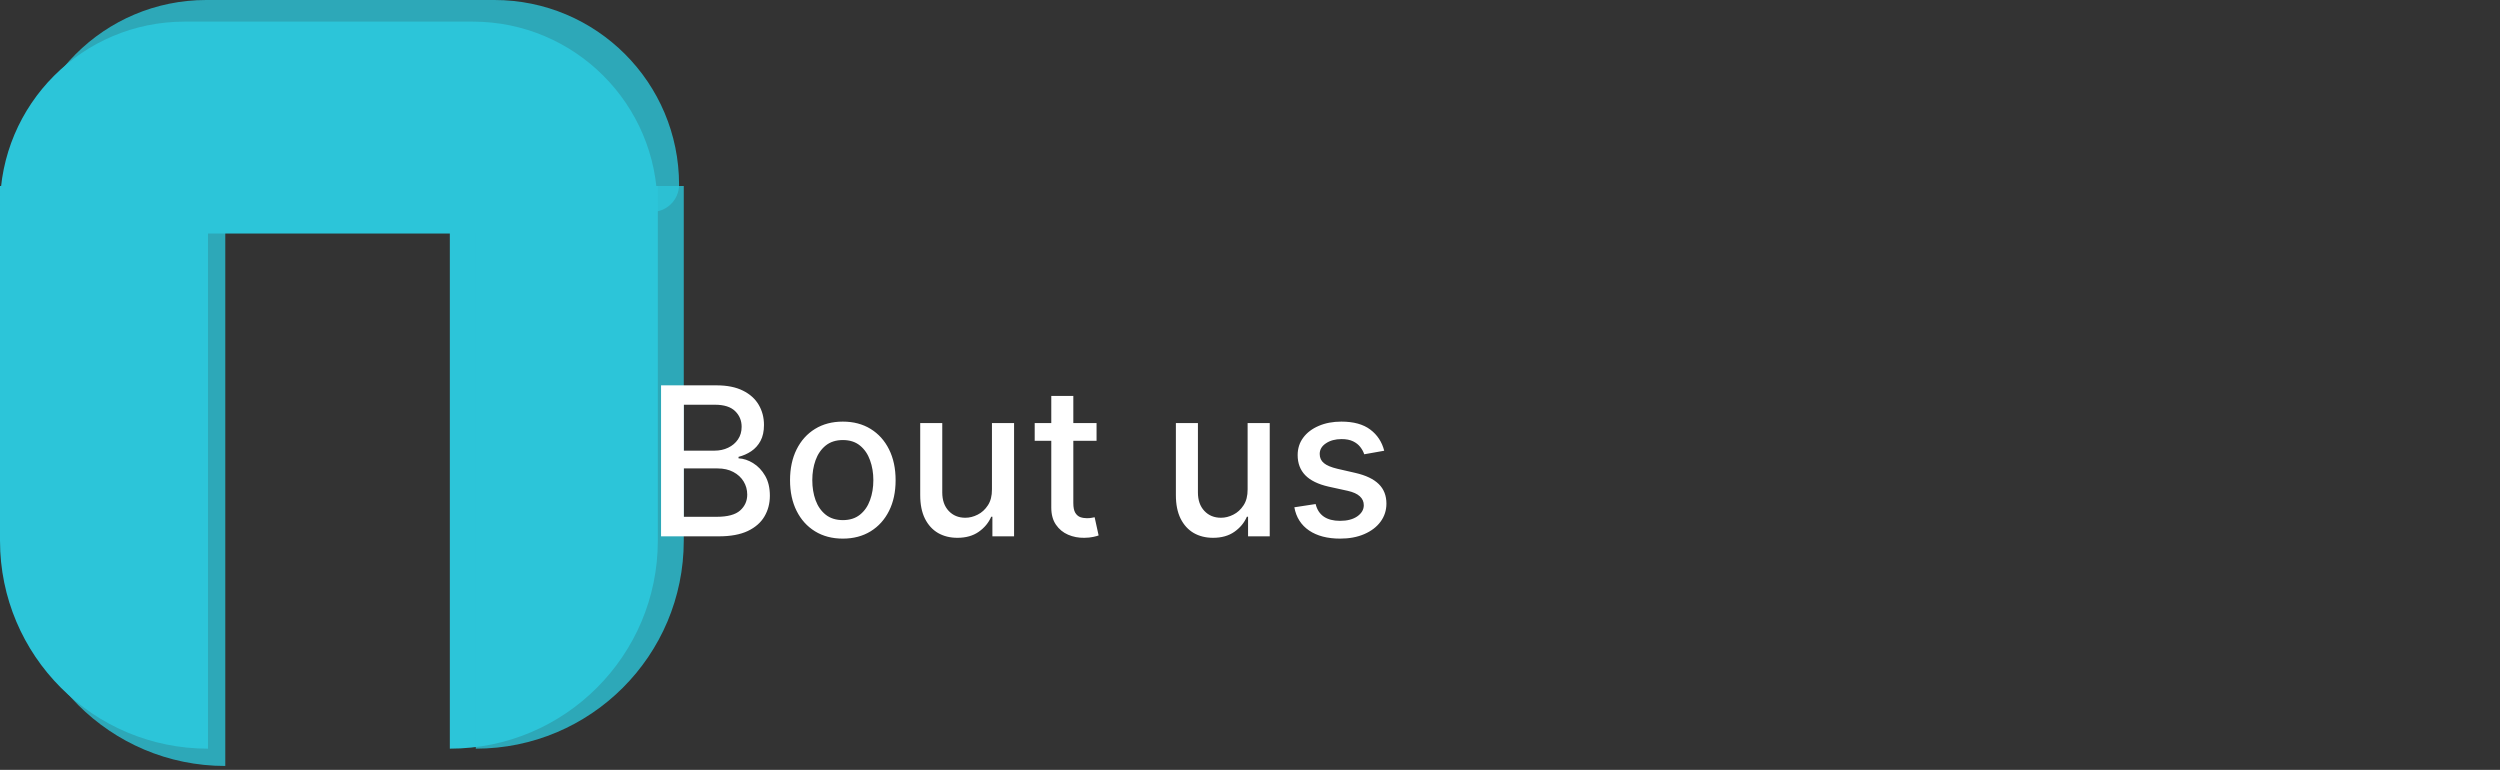 <svg width="578" height="178" viewBox="0 0 578 178" fill="none" xmlns="http://www.w3.org/2000/svg">
<rect x="0" y="0" width="578" height="178" fill="#333333" stroke="none"/>
<path d="M4 47H52.087V177.091C25.529 177.091 4 155.562 4 129.004V47Z" fill="#2CC5D9" fill-opacity="0.8"/>
<path d="M104 43H152.087V125.004C152.087 151.562 130.558 173.091 104 173.091V43Z" fill="#2CC5D9"/>
<path d="M110 43H158.087V125.004C158.087 151.562 136.558 173.091 110 173.091V43Z" fill="#2CC5D9" fill-opacity="0.8"/>
<path d="M0 43H48.087V173.091C21.529 173.091 0 151.562 0 125.004V43Z" fill="#2CC5D9"/>
<path d="M5 42.7C5 19.117 24.117 0 47.7 0H114.3C137.883 0 157 19.117 157 42.7C157 46.179 154.179 49 150.7 49H11.3C7.821 49 5 46.179 5 42.7Z" fill="#2CC5D9" fill-opacity="0.8"/>
<path d="M0 47.7C0 24.117 19.117 5 42.7 5H109.3C132.883 5 152 24.117 152 47.7C152 51.179 149.179 54 145.7 54H6.3C2.821 54 0 51.179 0 47.7Z" fill="#2CC5D9"/>
<path d="M152.835 124V89.091H165.619C168.097 89.091 170.148 89.5 171.773 90.318C173.398 91.125 174.614 92.222 175.42 93.608C176.227 94.983 176.631 96.534 176.631 98.261C176.631 99.716 176.364 100.943 175.83 101.943C175.295 102.932 174.58 103.727 173.682 104.33C172.795 104.92 171.818 105.352 170.75 105.625V105.966C171.909 106.023 173.04 106.398 174.142 107.091C175.256 107.773 176.176 108.744 176.903 110.006C177.631 111.267 177.994 112.801 177.994 114.608C177.994 116.392 177.574 117.994 176.733 119.415C175.903 120.824 174.619 121.943 172.881 122.773C171.142 123.591 168.92 124 166.216 124H152.835ZM158.102 119.483H165.705C168.227 119.483 170.034 118.994 171.125 118.017C172.216 117.04 172.761 115.818 172.761 114.352C172.761 113.25 172.483 112.239 171.926 111.318C171.369 110.398 170.574 109.665 169.54 109.119C168.517 108.574 167.301 108.301 165.892 108.301H158.102V119.483ZM158.102 104.193H165.159C166.341 104.193 167.403 103.966 168.347 103.511C169.301 103.057 170.057 102.42 170.614 101.602C171.182 100.773 171.466 99.796 171.466 98.671C171.466 97.227 170.96 96.017 169.949 95.04C168.938 94.062 167.386 93.574 165.295 93.574H158.102V104.193ZM194.861 124.528C192.406 124.528 190.264 123.966 188.435 122.841C186.605 121.716 185.185 120.142 184.173 118.119C183.162 116.097 182.656 113.733 182.656 111.028C182.656 108.312 183.162 105.937 184.173 103.903C185.185 101.869 186.605 100.29 188.435 99.165C190.264 98.04 192.406 97.477 194.861 97.477C197.315 97.477 199.457 98.04 201.287 99.165C203.116 100.29 204.537 101.869 205.548 103.903C206.56 105.937 207.065 108.312 207.065 111.028C207.065 113.733 206.56 116.097 205.548 118.119C204.537 120.142 203.116 121.716 201.287 122.841C199.457 123.966 197.315 124.528 194.861 124.528ZM194.878 120.25C196.469 120.25 197.787 119.83 198.832 118.989C199.878 118.148 200.651 117.028 201.151 115.631C201.662 114.233 201.918 112.693 201.918 111.011C201.918 109.341 201.662 107.807 201.151 106.409C200.651 105 199.878 103.869 198.832 103.017C197.787 102.165 196.469 101.739 194.878 101.739C193.276 101.739 191.946 102.165 190.889 103.017C189.844 103.869 189.065 105 188.554 106.409C188.054 107.807 187.804 109.341 187.804 111.011C187.804 112.693 188.054 114.233 188.554 115.631C189.065 117.028 189.844 118.148 190.889 118.989C191.946 119.83 193.276 120.25 194.878 120.25ZM229.339 113.142V97.818H234.453V124H229.442V119.466H229.169C228.567 120.864 227.601 122.028 226.271 122.96C224.953 123.881 223.311 124.341 221.345 124.341C219.663 124.341 218.175 123.972 216.879 123.233C215.595 122.483 214.584 121.375 213.845 119.909C213.118 118.443 212.754 116.631 212.754 114.472V97.818H217.851V113.858C217.851 115.642 218.345 117.062 219.334 118.119C220.322 119.176 221.607 119.705 223.186 119.705C224.141 119.705 225.089 119.466 226.033 118.989C226.987 118.511 227.777 117.79 228.402 116.824C229.038 115.858 229.351 114.631 229.339 113.142ZM253.523 97.818V101.909H239.222V97.818H253.523ZM243.057 91.546H248.153V116.312C248.153 117.301 248.301 118.045 248.597 118.545C248.892 119.034 249.273 119.369 249.739 119.551C250.216 119.722 250.733 119.807 251.29 119.807C251.699 119.807 252.057 119.778 252.364 119.722C252.67 119.665 252.909 119.619 253.08 119.585L254 123.795C253.705 123.909 253.284 124.023 252.739 124.136C252.193 124.261 251.511 124.33 250.693 124.341C249.352 124.364 248.102 124.125 246.943 123.625C245.784 123.125 244.847 122.352 244.131 121.307C243.415 120.261 243.057 118.949 243.057 117.369V91.546ZM288.449 113.142V97.818H293.562V124H288.551V119.466H288.278C287.676 120.864 286.71 122.028 285.381 122.96C284.063 123.881 282.42 124.341 280.455 124.341C278.773 124.341 277.284 123.972 275.989 123.233C274.705 122.483 273.693 121.375 272.955 119.909C272.227 118.443 271.864 116.631 271.864 114.472V97.818H276.96V113.858C276.96 115.642 277.455 117.062 278.443 118.119C279.432 119.176 280.716 119.705 282.295 119.705C283.25 119.705 284.199 119.466 285.142 118.989C286.097 118.511 286.886 117.79 287.511 116.824C288.148 115.858 288.46 114.631 288.449 113.142ZM320.03 104.21L315.411 105.028C315.217 104.437 314.911 103.875 314.49 103.341C314.081 102.807 313.524 102.369 312.82 102.028C312.115 101.687 311.234 101.517 310.178 101.517C308.734 101.517 307.53 101.841 306.564 102.489C305.598 103.125 305.115 103.949 305.115 104.96C305.115 105.835 305.439 106.54 306.087 107.074C306.734 107.608 307.78 108.045 309.223 108.386L313.382 109.341C315.791 109.898 317.587 110.756 318.768 111.915C319.95 113.074 320.541 114.58 320.541 116.432C320.541 118 320.087 119.398 319.178 120.625C318.28 121.841 317.024 122.795 315.411 123.489C313.808 124.182 311.95 124.528 309.837 124.528C306.905 124.528 304.513 123.903 302.661 122.653C300.808 121.392 299.672 119.602 299.251 117.284L304.178 116.534C304.484 117.818 305.115 118.79 306.07 119.449C307.024 120.097 308.268 120.42 309.803 120.42C311.473 120.42 312.808 120.074 313.808 119.381C314.808 118.676 315.308 117.818 315.308 116.807C315.308 115.989 315.001 115.301 314.388 114.744C313.786 114.187 312.859 113.767 311.609 113.483L307.178 112.511C304.734 111.955 302.928 111.068 301.757 109.852C300.598 108.636 300.018 107.097 300.018 105.233C300.018 103.687 300.45 102.335 301.314 101.176C302.178 100.017 303.371 99.114 304.893 98.466C306.416 97.807 308.161 97.477 310.126 97.477C312.956 97.477 315.183 98.091 316.808 99.318C318.433 100.534 319.507 102.165 320.03 104.21Z" fill="white"/>
</svg>
